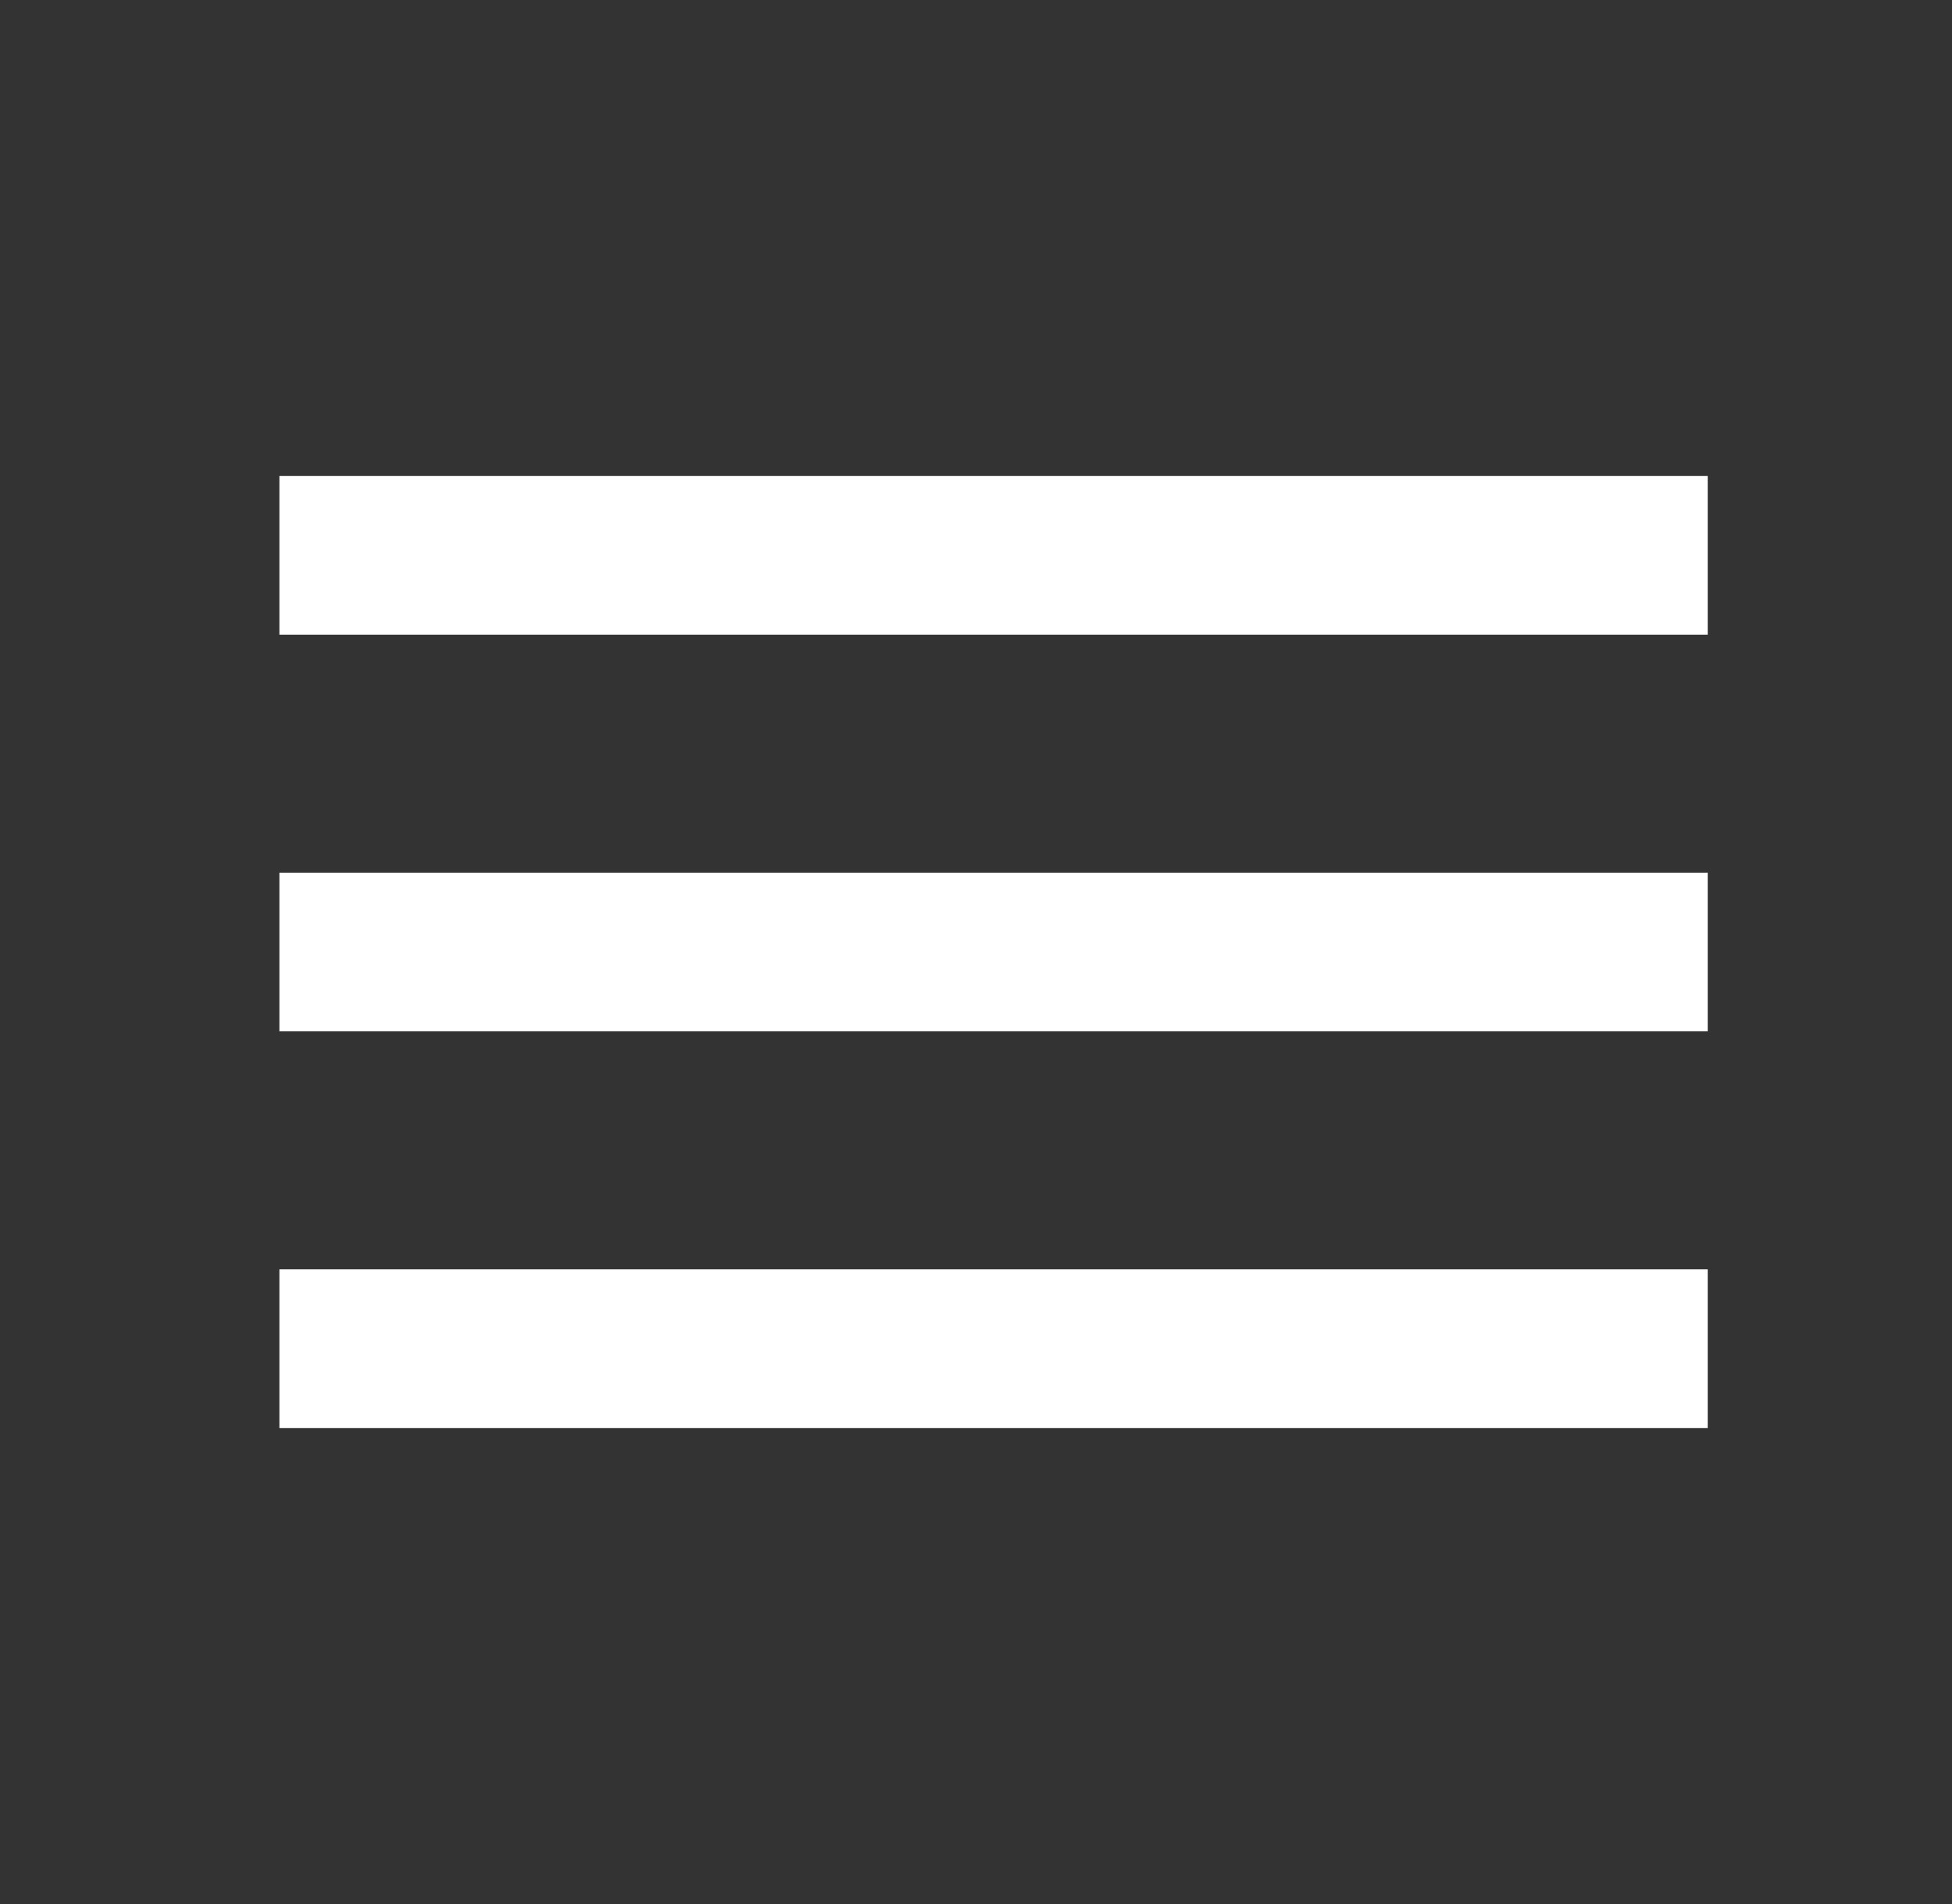 <svg width="41" height="40" viewBox="0 0 41 40" fill="none" xmlns="http://www.w3.org/2000/svg">
<rect x="0" y="0" width="41" height="40" fill="#333333" stroke="none"/>
<path d="M5.869 10H35.869V13.333H5.869V10ZM5.869 18.333H35.869V21.667H5.869V18.333ZM5.869 26.667H35.869V30H5.869V26.667Z" fill="white"/>
</svg>
